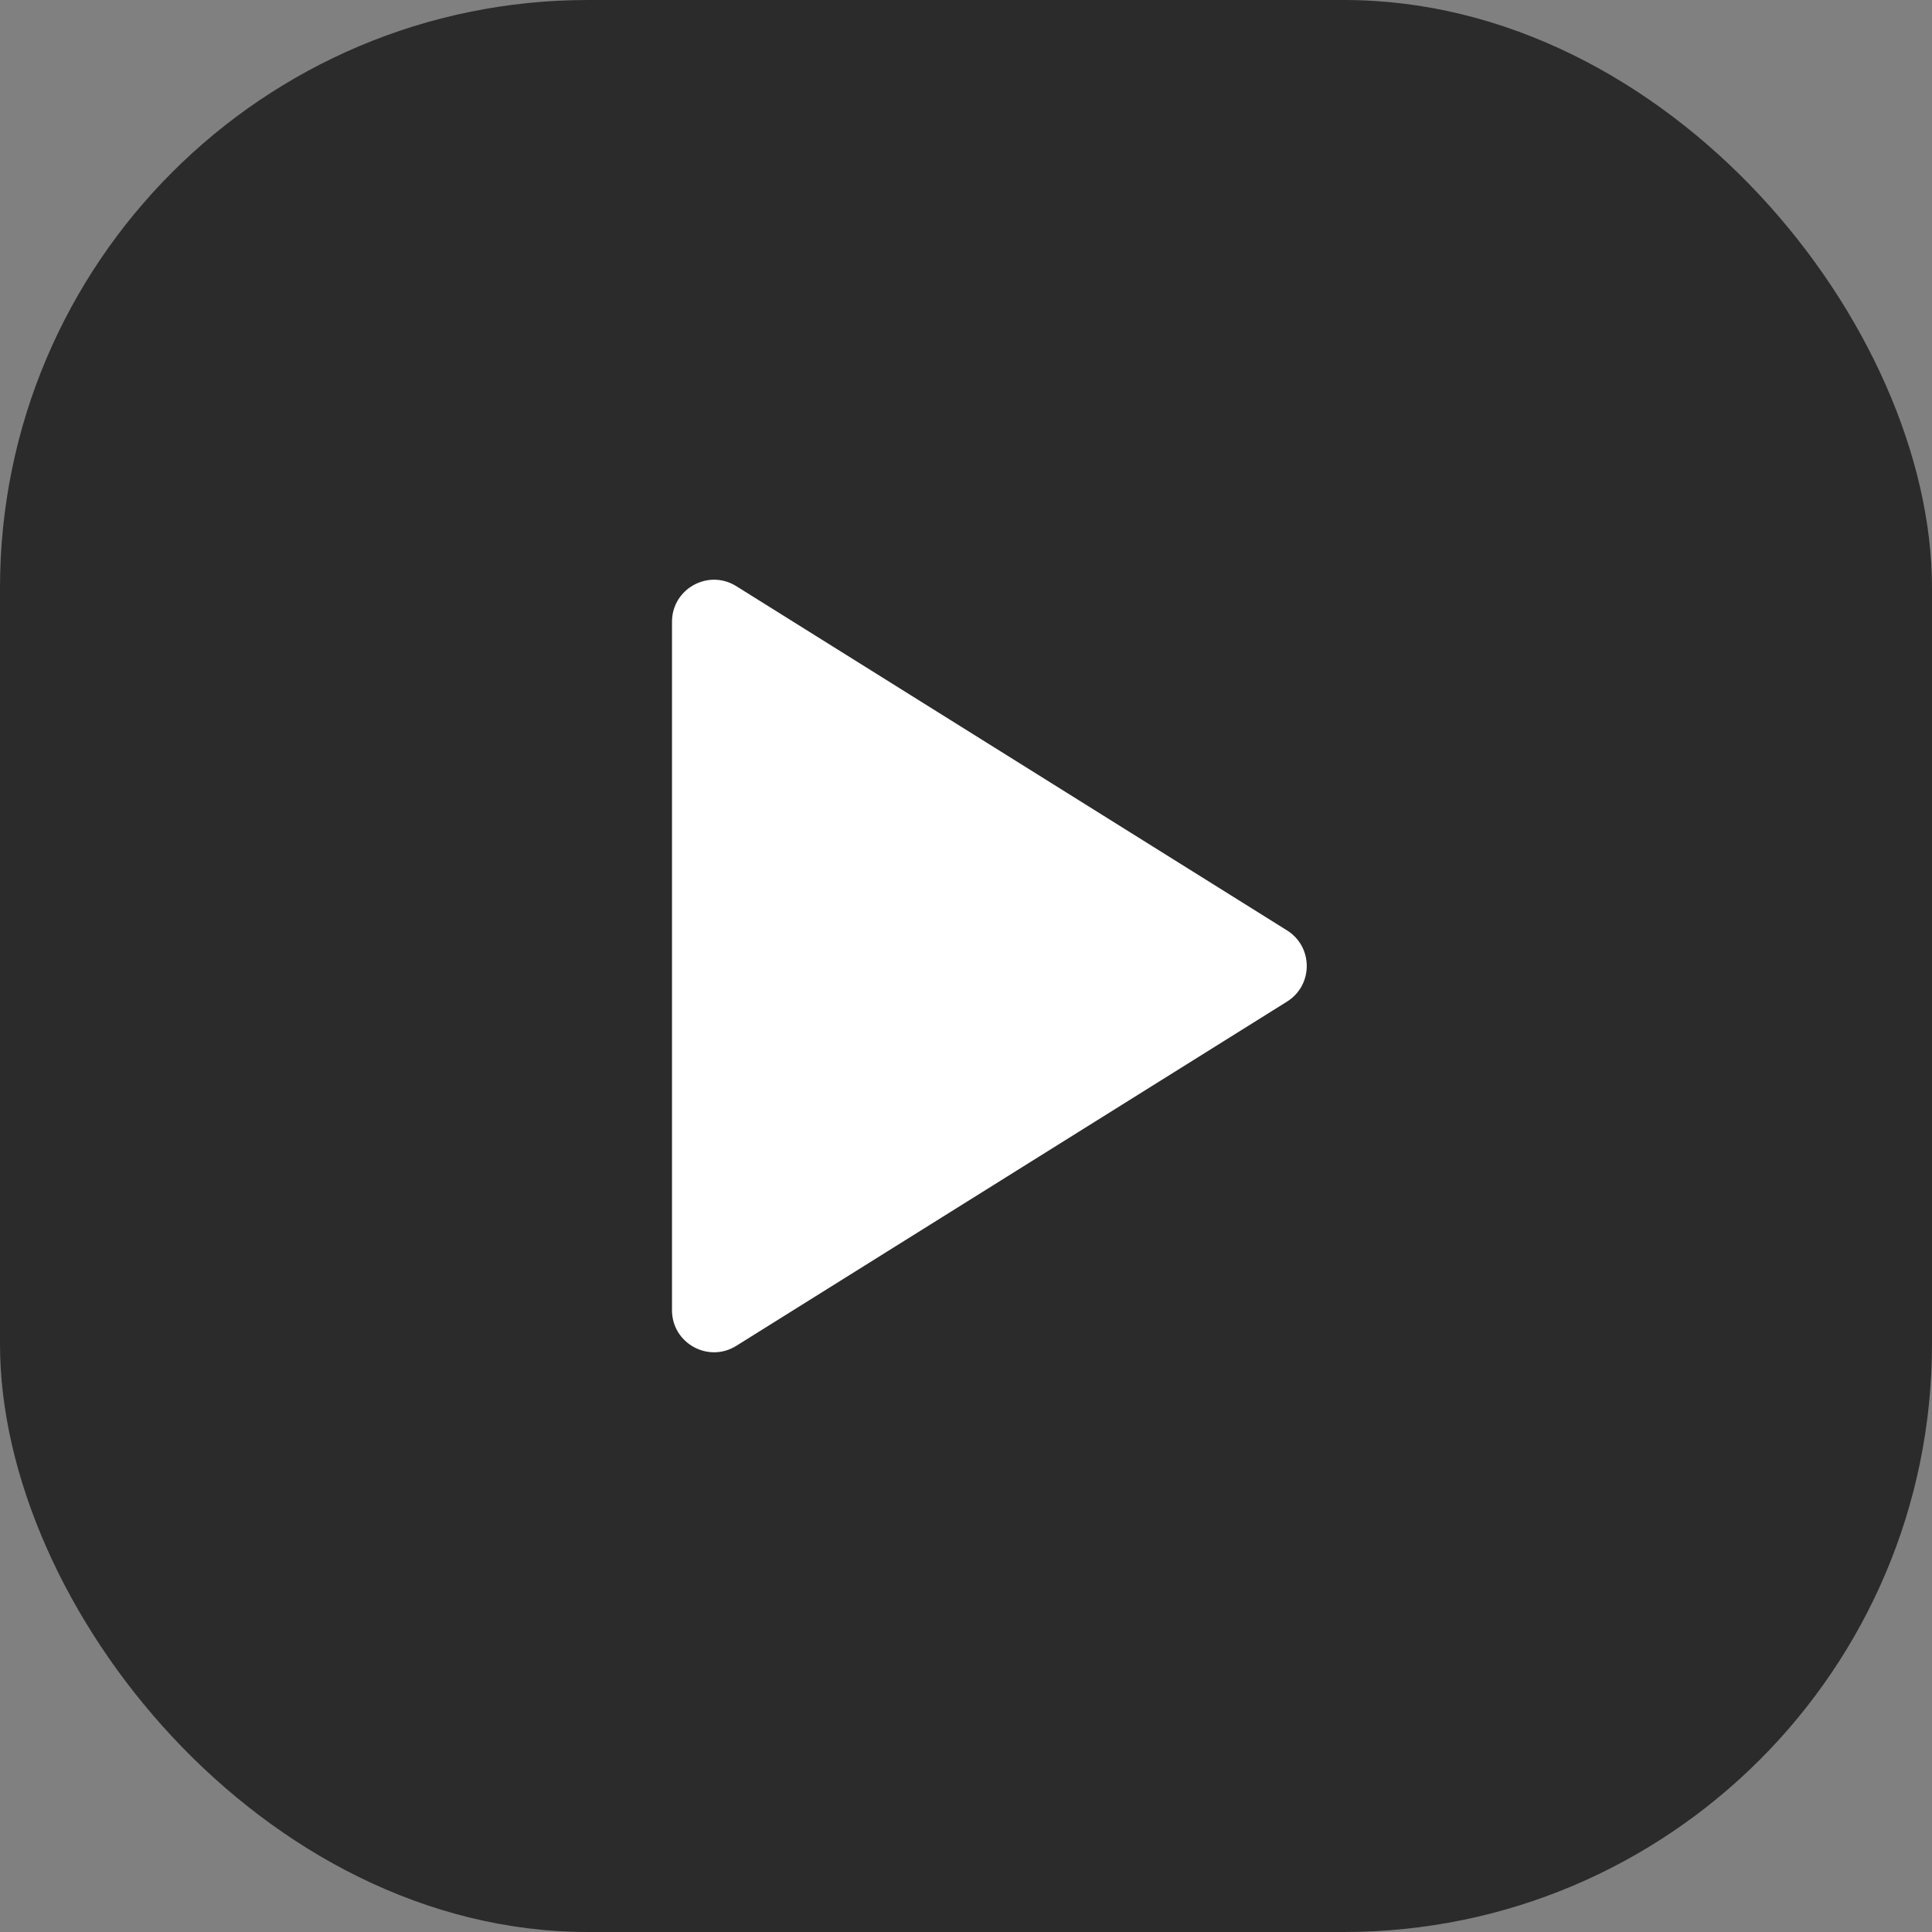 <svg width="46" height="46" viewBox="0 0 46 46" fill="none" xmlns="http://www.w3.org/2000/svg">
  <rect x="0" y="0" width="46" height="46" fill="#808080" stroke="none"/>
  <rect width="46" height="46" rx="14" fill="#2B2B2B"/>
  <path d="M16 14.804C16 14.019 16.864 13.54 17.53 13.956L30.643 22.152C31.27 22.544 31.27 23.456 30.643 23.848L17.53 32.044C16.864 32.46 16 31.981 16 31.196V14.804Z" fill="white"/>
</svg>